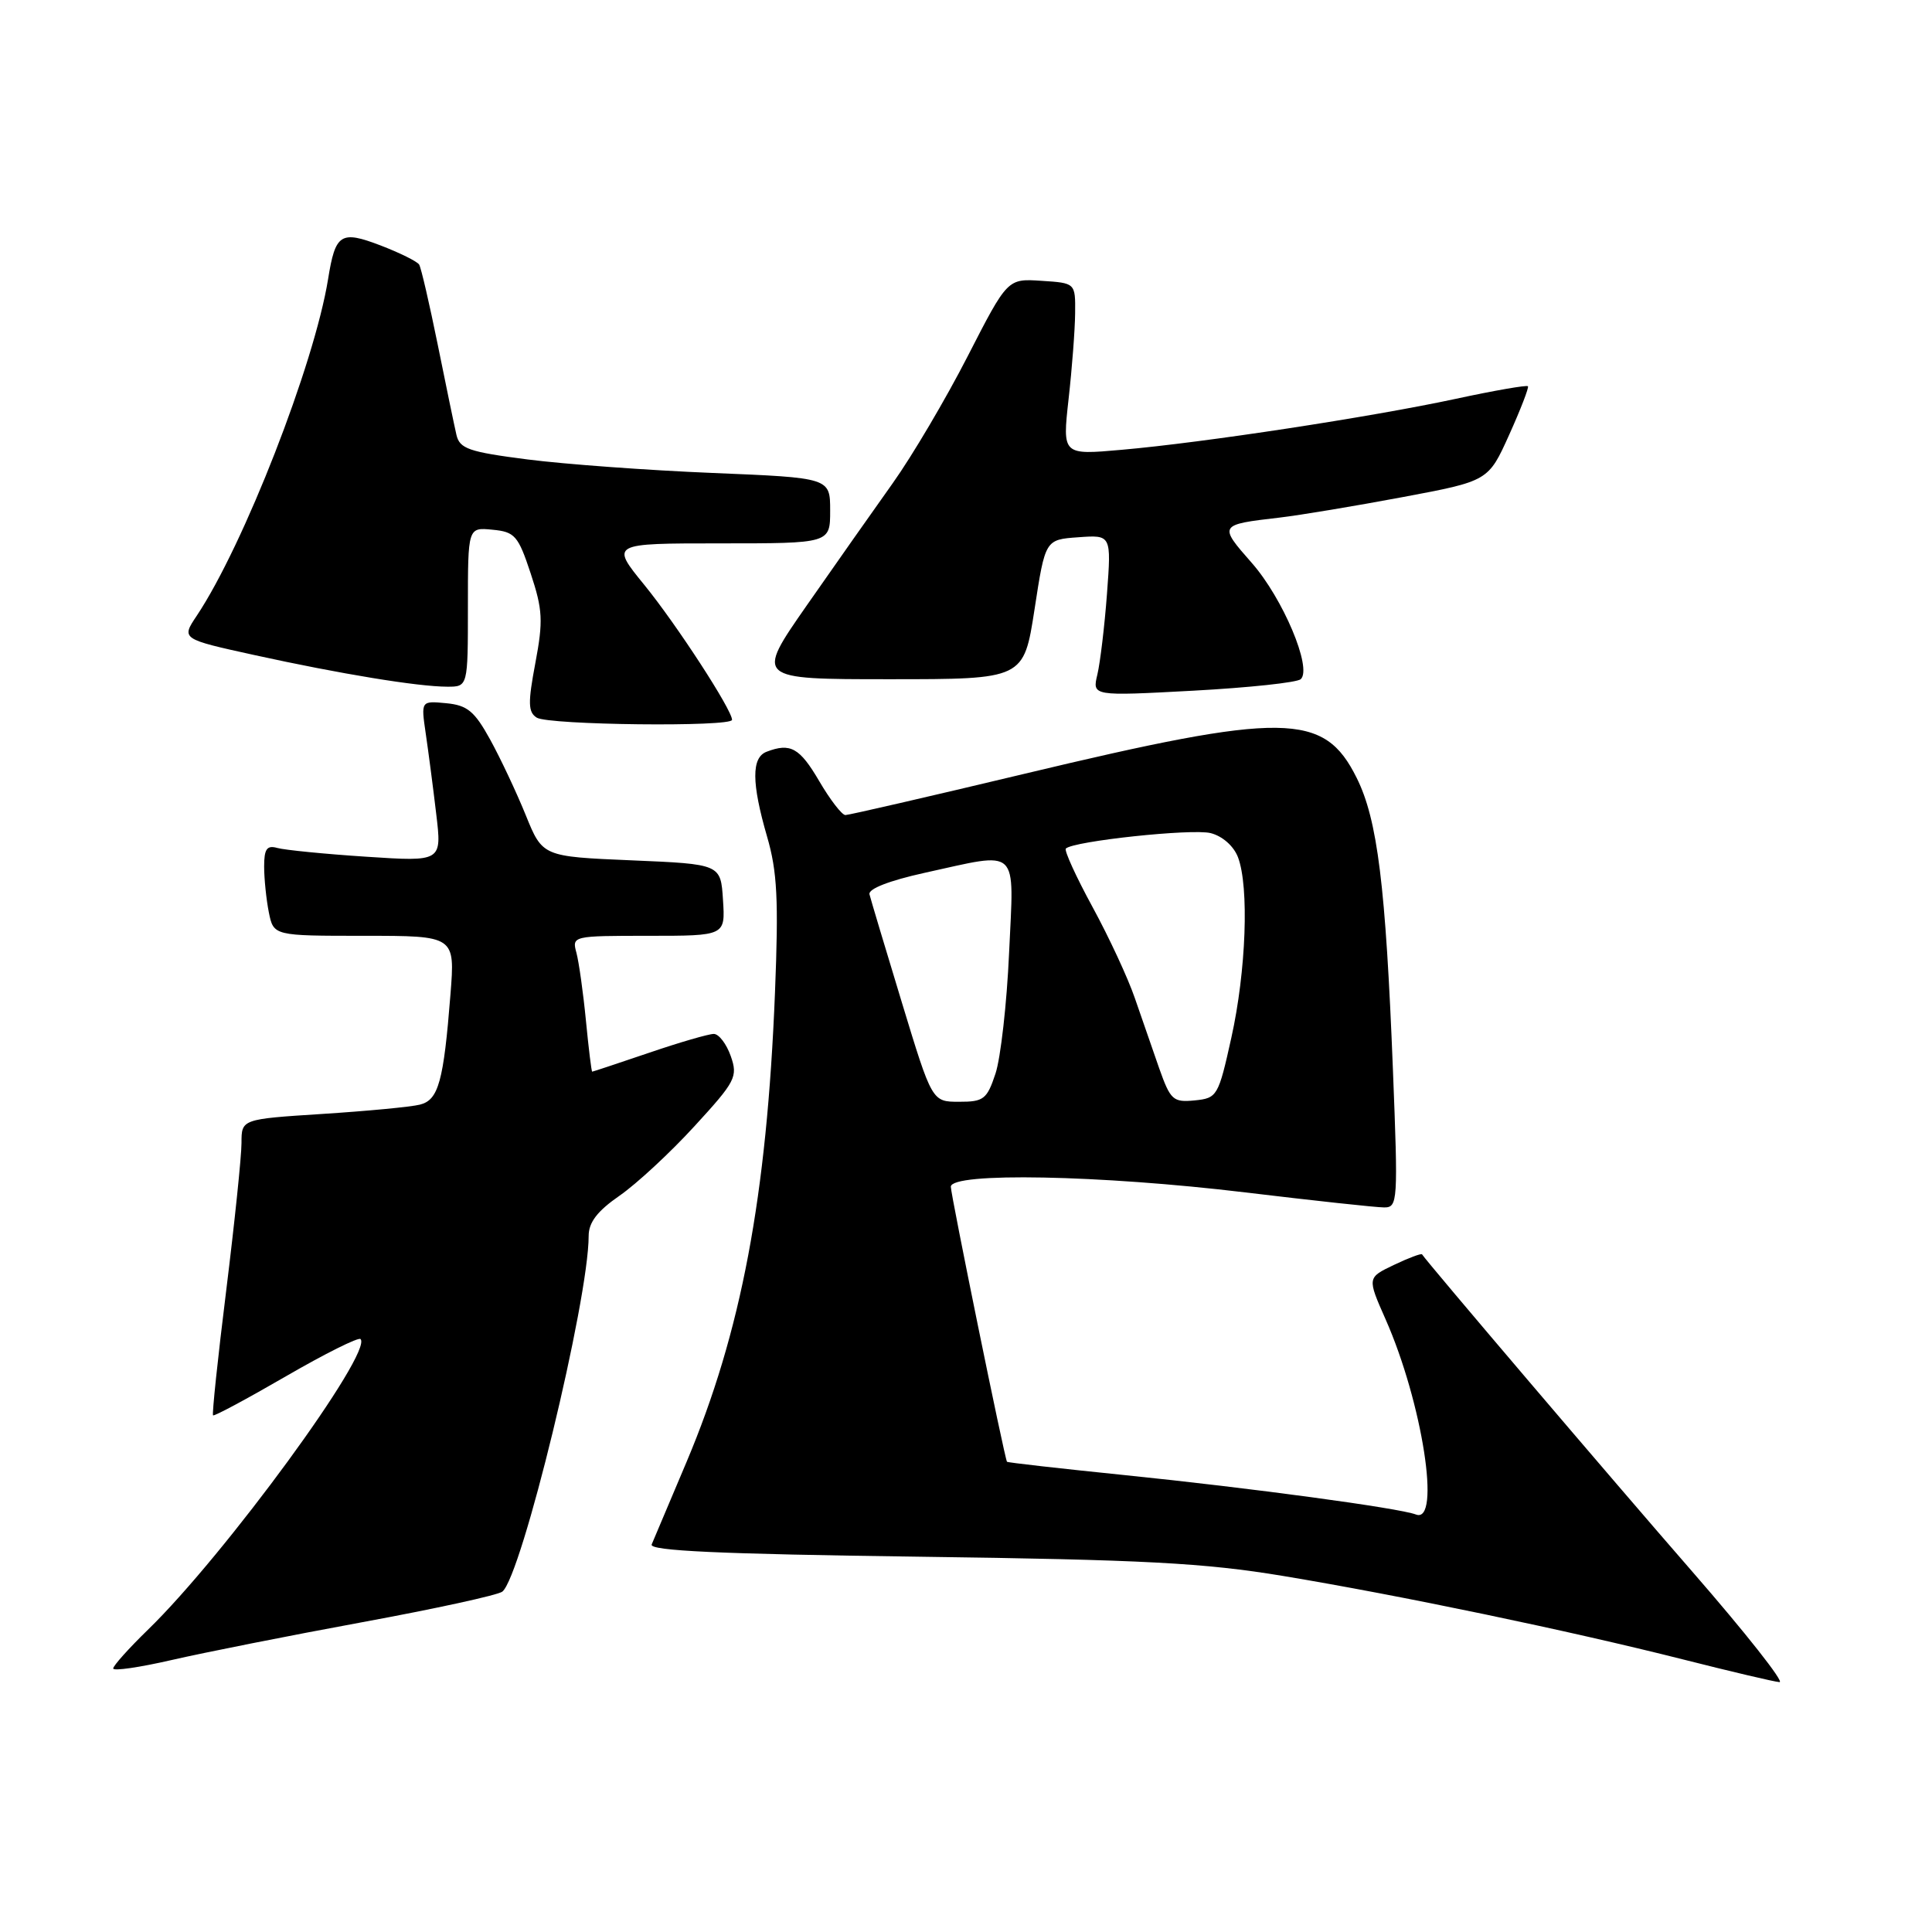 <?xml version="1.0" encoding="UTF-8" standalone="no"?>
<!DOCTYPE svg PUBLIC "-//W3C//DTD SVG 1.1//EN" "http://www.w3.org/Graphics/SVG/1.1/DTD/svg11.dtd" >
<svg xmlns="http://www.w3.org/2000/svg" xmlns:xlink="http://www.w3.org/1999/xlink" version="1.1" viewBox="0 0 256 256">
 <g >
 <path fill="currentColor"
d=" M 224.24 208.25 C 213.57 196.00 189.08 167.24 188.43 166.21 C 188.33 166.05 186.65 166.68 184.70 167.61 C 181.16 169.30 181.16 169.30 183.59 174.80 C 188.47 185.83 190.98 201.97 187.62 200.68 C 185.38 199.82 165.68 197.16 149.03 195.46 C 140.51 194.59 133.50 193.80 133.43 193.69 C 133.10 193.17 125.99 158.33 125.99 157.25 C 126.00 155.31 145.79 155.69 165.00 158.00 C 174.07 159.09 182.35 159.99 183.40 159.99 C 185.22 160.00 185.26 159.25 184.57 141.75 C 183.61 117.37 182.53 108.62 179.77 103.08 C 175.44 94.35 170.27 94.28 135.67 102.55 C 123.11 105.55 112.47 108.00 112.02 108.00 C 111.56 108.00 110.00 105.98 108.55 103.50 C 105.96 99.08 104.74 98.40 101.58 99.61 C 99.56 100.38 99.58 103.74 101.64 110.85 C 102.99 115.47 103.18 119.23 102.69 131.50 C 101.61 158.58 98.22 176.53 90.97 193.72 C 88.69 199.10 86.62 204.02 86.35 204.65 C 85.99 205.49 95.31 205.92 121.68 206.27 C 151.65 206.67 159.54 207.09 170.00 208.82 C 185.54 211.40 207.88 216.06 223.00 219.88 C 229.32 221.48 235.08 222.84 235.79 222.89 C 236.50 222.95 231.30 216.36 224.24 208.25 Z  M 48.00 214.95 C 57.62 213.18 65.98 211.36 66.56 210.90 C 69.11 208.90 78.00 172.27 78.00 163.77 C 78.00 161.97 79.15 160.47 82.10 158.43 C 84.35 156.87 88.82 152.73 92.02 149.23 C 97.48 143.28 97.79 142.68 96.83 139.94 C 96.26 138.32 95.25 137.00 94.58 137.00 C 93.90 137.00 90.04 138.12 86.00 139.50 C 81.96 140.87 78.57 142.00 78.47 142.00 C 78.37 142.00 78.00 138.96 77.64 135.25 C 77.28 131.54 76.71 127.49 76.38 126.25 C 75.77 124.02 75.88 124.00 85.94 124.00 C 96.11 124.00 96.11 124.00 95.80 119.25 C 95.50 114.50 95.50 114.50 83.70 114.00 C 71.89 113.50 71.89 113.50 69.66 108.00 C 68.43 104.97 66.31 100.47 64.95 98.00 C 62.88 94.24 61.93 93.45 59.13 93.18 C 55.78 92.86 55.78 92.86 56.41 97.18 C 56.76 99.56 57.39 104.35 57.80 107.84 C 58.56 114.18 58.56 114.18 48.53 113.52 C 43.01 113.16 37.71 112.63 36.75 112.36 C 35.37 111.97 35.00 112.48 35.00 114.81 C 35.00 116.43 35.28 119.16 35.62 120.88 C 36.25 124.00 36.25 124.00 48.27 124.00 C 60.30 124.00 60.30 124.00 59.69 131.75 C 58.78 143.32 58.10 145.76 55.64 146.37 C 54.46 146.67 48.66 147.22 42.75 147.60 C 32.00 148.29 32.00 148.29 32.00 151.45 C 32.00 153.19 31.09 161.97 29.98 170.95 C 28.86 179.93 28.08 187.40 28.23 187.54 C 28.38 187.69 32.72 185.36 37.88 182.37 C 43.04 179.38 47.49 177.16 47.77 177.43 C 49.47 179.14 29.78 206.07 19.59 215.96 C 17.07 218.41 15.00 220.72 15.00 221.08 C 15.00 221.45 18.49 220.94 22.75 219.96 C 27.01 218.98 38.38 216.72 48.00 214.95 Z  M 97.00 95.38 C 97.00 94.06 89.65 82.75 85.38 77.51 C 80.89 72.00 80.89 72.00 95.45 72.00 C 110.00 72.00 110.00 72.00 110.00 67.66 C 110.00 63.31 110.00 63.31 94.43 62.67 C 85.86 62.32 74.83 61.51 69.91 60.88 C 62.11 59.88 60.91 59.46 60.48 57.62 C 60.21 56.45 59.09 51.07 58.00 45.66 C 56.90 40.25 55.80 35.48 55.54 35.06 C 55.28 34.64 52.97 33.50 50.42 32.52 C 45.13 30.50 44.44 30.95 43.47 37.00 C 41.64 48.29 32.30 72.25 26.07 81.59 C 24.01 84.67 24.01 84.67 33.76 86.81 C 45.11 89.30 55.35 90.98 59.25 90.99 C 62.00 91.00 62.00 91.00 62.00 80.44 C 62.00 69.87 62.00 69.87 65.25 70.19 C 68.22 70.47 68.66 70.97 70.32 75.99 C 71.91 80.79 71.99 82.26 70.94 87.84 C 69.94 93.14 69.97 94.36 71.12 95.09 C 72.67 96.08 97.00 96.35 97.00 95.38 Z  M 172.36 89.99 C 173.90 88.54 169.99 79.27 165.86 74.58 C 161.45 69.57 161.48 69.52 169.50 68.59 C 172.25 68.27 179.61 67.04 185.85 65.87 C 197.21 63.74 197.21 63.74 199.97 57.62 C 201.49 54.25 202.61 51.35 202.46 51.18 C 202.31 51.00 197.98 51.75 192.84 52.86 C 181.61 55.27 159.48 58.65 148.63 59.60 C 140.77 60.30 140.77 60.30 141.59 52.90 C 142.05 48.83 142.44 43.70 142.46 41.50 C 142.50 37.50 142.50 37.50 138.00 37.21 C 133.50 36.91 133.50 36.91 128.22 47.21 C 125.32 52.87 120.86 60.42 118.31 64.00 C 115.76 67.58 110.62 74.89 106.88 80.25 C 100.09 90.00 100.09 90.00 117.87 90.00 C 135.65 90.00 135.65 90.00 137.08 80.75 C 138.50 71.50 138.50 71.50 142.88 71.19 C 147.26 70.87 147.26 70.87 146.68 78.69 C 146.36 82.98 145.78 87.79 145.41 89.37 C 144.72 92.24 144.72 92.24 158.11 91.52 C 165.47 91.12 171.89 90.44 172.36 89.99 Z  M 119.50 132.83 C 117.30 125.60 115.37 119.15 115.21 118.50 C 115.03 117.78 117.83 116.69 122.49 115.66 C 135.25 112.86 134.36 112.02 133.71 126.25 C 133.41 132.99 132.59 140.19 131.91 142.25 C 130.78 145.66 130.34 146.00 127.08 145.99 C 123.50 145.99 123.50 145.99 119.50 132.83 Z  M 153.60 141.56 C 152.72 139.05 151.27 134.86 150.37 132.25 C 149.48 129.64 146.96 124.21 144.77 120.19 C 142.58 116.17 140.99 112.68 141.23 112.44 C 142.22 111.45 157.95 109.77 160.41 110.39 C 161.97 110.78 163.47 112.10 164.04 113.59 C 165.53 117.52 165.12 128.67 163.16 137.50 C 161.44 145.26 161.29 145.51 158.30 145.81 C 155.44 146.09 155.09 145.76 153.60 141.56 Z "/>
</g>
</svg>